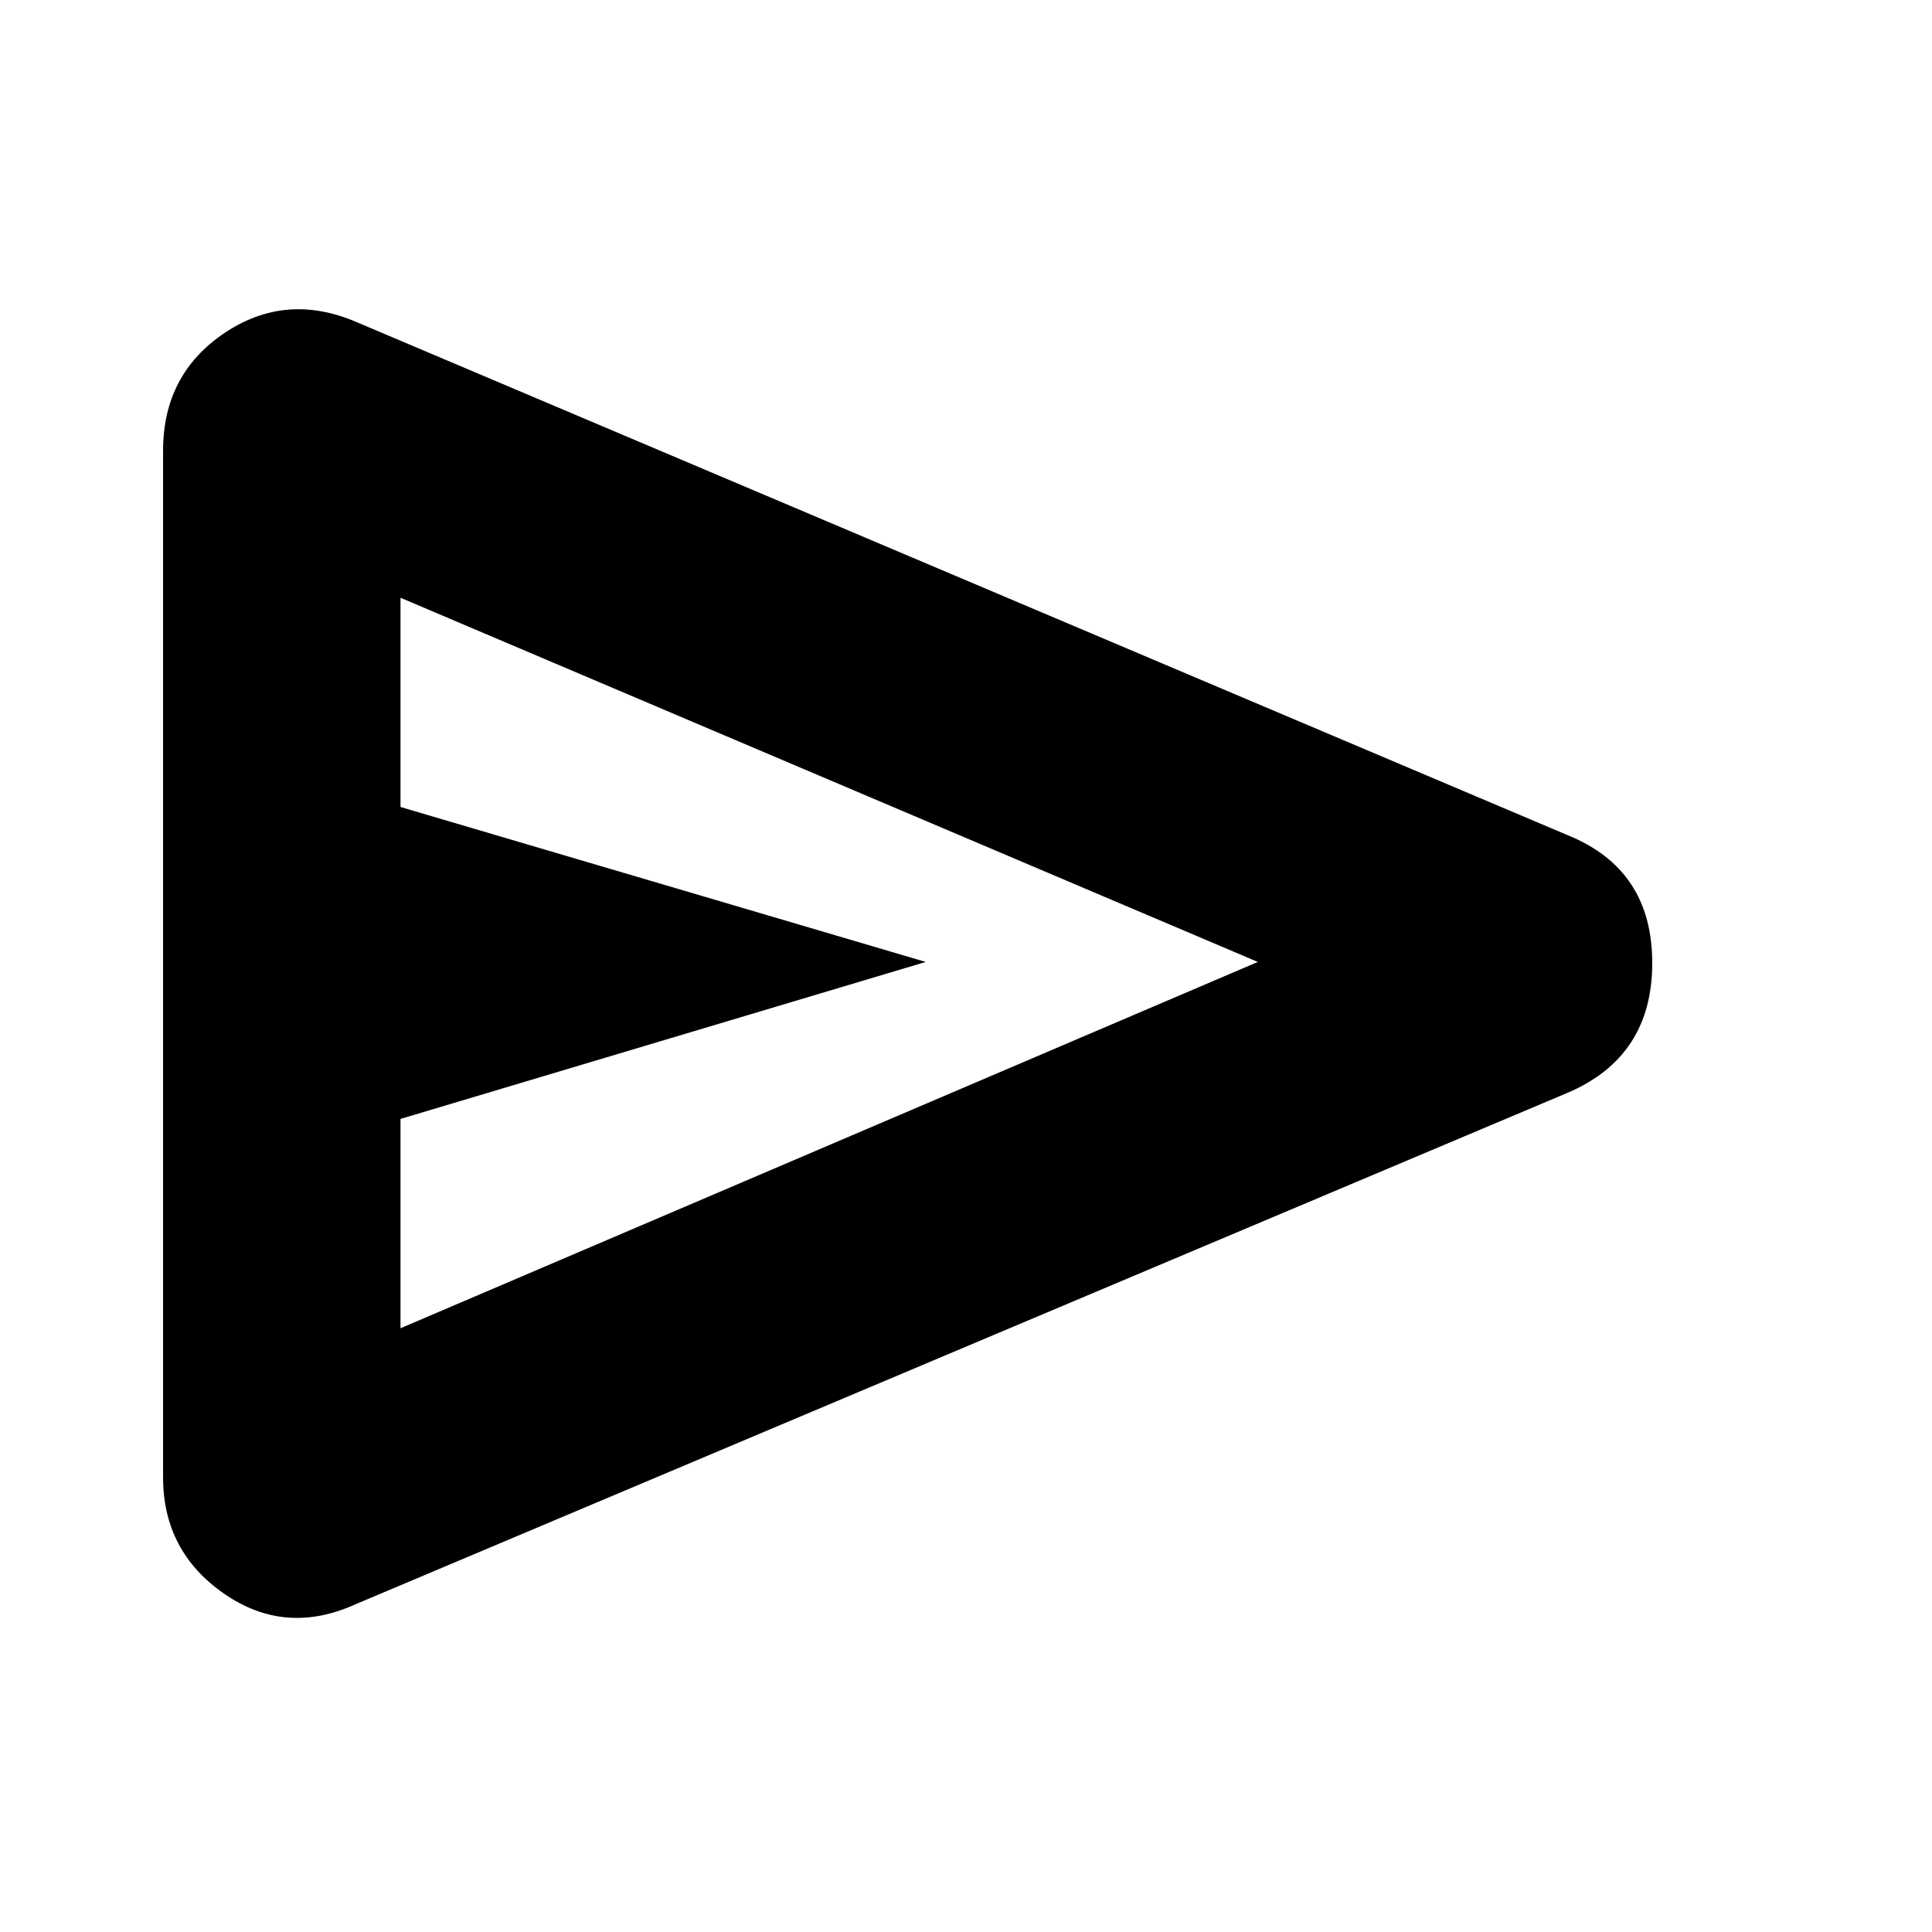 <svg xmlns="http://www.w3.org/2000/svg" height="20" width="20"><path d="M1.688 15.292V4.667q0-.792.635-1.219.635-.427 1.365-.115l12.541 5.313q.875.354.875 1.323t-.875 1.343L3.688 16.604q-.73.334-1.365-.104t-.635-1.208Zm2.458-1.542 8.875-3.792-8.875-3.77v2.166l5.437 1.604-5.437 1.625Zm0-3.792v-3.77V13.75Z"/></svg>